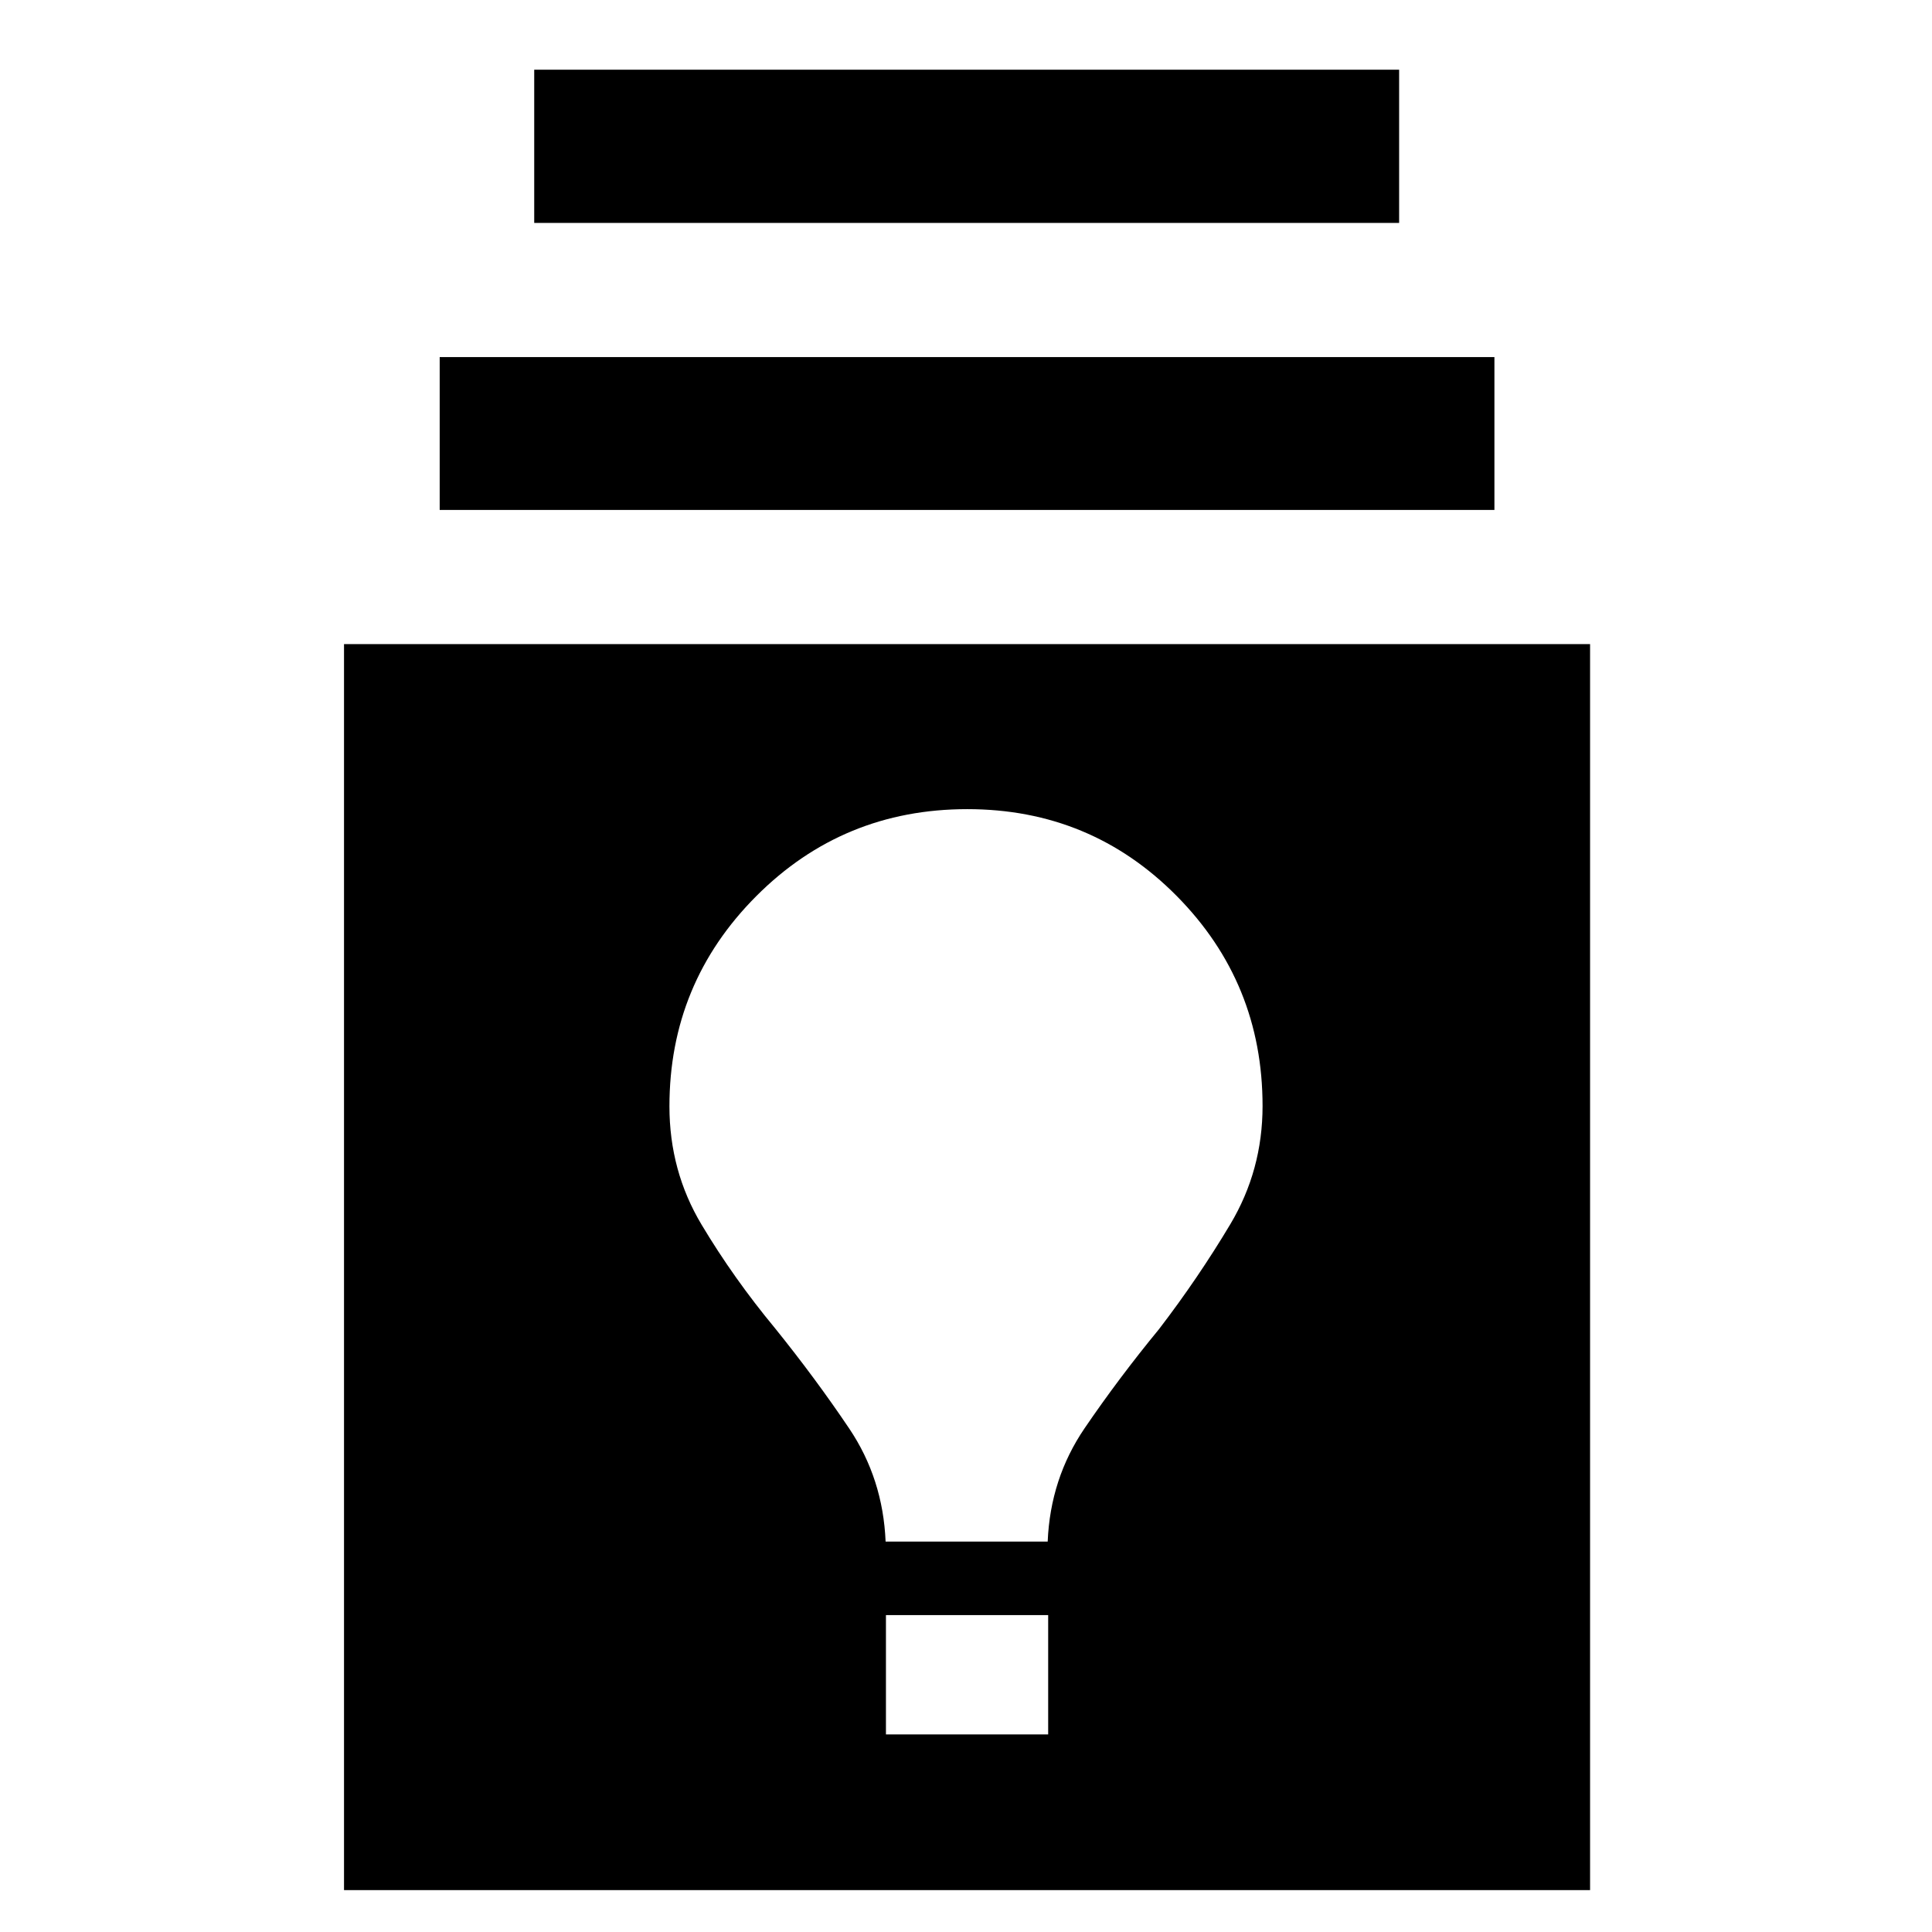 <svg xmlns="http://www.w3.org/2000/svg" height="40" viewBox="0 -960 960 960" width="40"><path d="M170.94-20.8v-619.16H790.1V-20.8H170.94Zm269.28-77.37h80.61v-59.29h-80.61v59.29Zm-.17-95.83h80.54q1.31-31.3 18.33-56.29 17.02-24.98 36.96-49.23 19.47-25.39 35.48-52.21 16-26.82 16-58.7 0-61.27-42.69-104.39-42.68-43.12-104.04-43.12-61.76 0-104.87 43.25-43.12 43.25-43.12 104.43 0 32.11 15.97 58.79 15.96 26.68 36.43 51.38 20.18 25.02 36.94 49.94 16.76 24.92 18.07 56.15ZM218.48-706.62v-75.95h524.09v75.95H218.48Zm46.97-142.61v-76.13h429.77v76.13H265.45Z"/></svg>